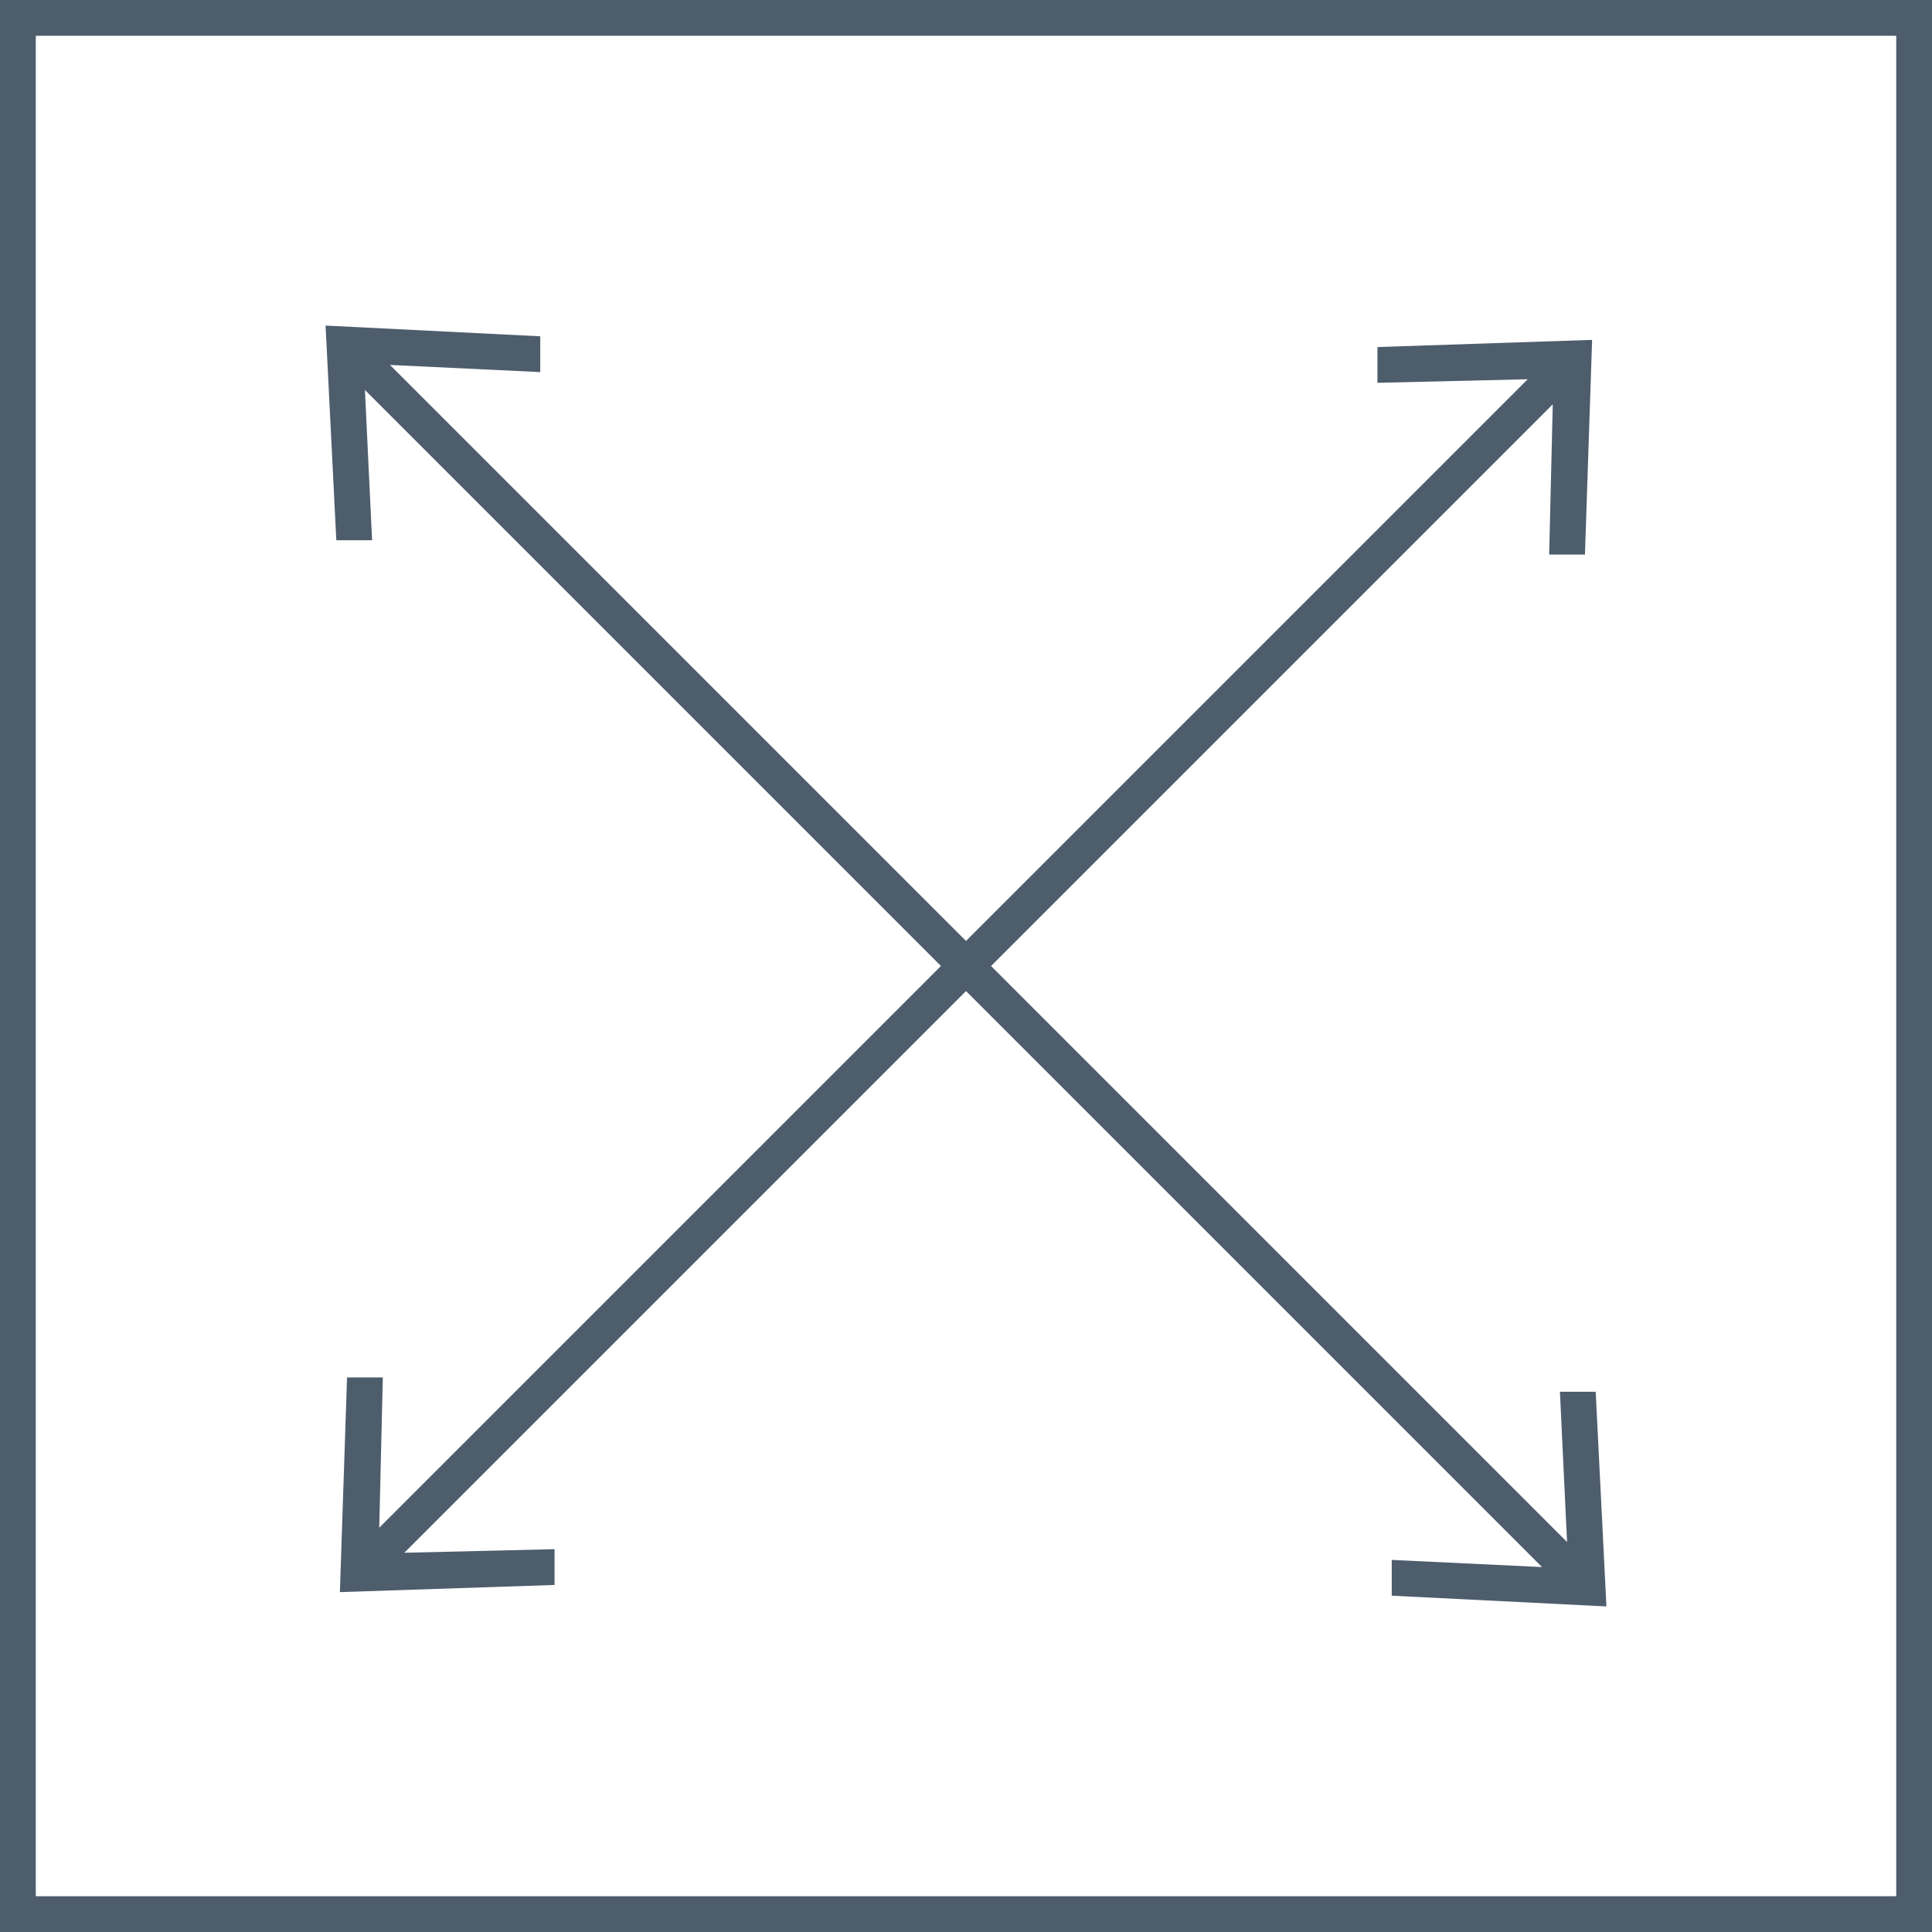 <?xml version="1.0" encoding="utf-8"?>
<!-- Generator: Adobe Illustrator 21.0.0, SVG Export Plug-In . SVG Version: 6.00 Build 0)  -->
<svg version="1.1" id="Слой_1" xmlns="http://www.w3.org/2000/svg" xmlns:xlink="http://www.w3.org/1999/xlink" x="0px" y="0px"
	 viewBox="0 0 54 54" style="enable-background:new 0 0 54 54;" xml:space="preserve">
<style type="text/css">
	.st0{clip-path:url(#SVGID_2_);fill:#4E5D6C;}
	.st1{fill:#4E5D6C;}
</style>
<g>
	<defs>
		<rect id="SVGID_1_" width="54" height="54"/>
	</defs>
	<clipPath id="SVGID_2_">
		<use xlink:href="#SVGID_1_"  style="overflow:visible;"/>
	</clipPath>
	<path class="st0" d="M54,54H0V0h54V54z M1,53h52V1H1V53z"/>
</g>
<polygon class="st1" points="38.9,44.6 44.9,44.9 44.6,38.9 43.6,38.9 43.8,43.1 27.7,27 43.4,11.3 43.3,15.5 44.3,15.5 44.5,9.5 
	38.5,9.7 38.5,10.7 42.7,10.6 27,26.3 10.9,10.2 15.1,10.4 15.1,9.4 9.1,9.1 9.4,15.1 10.4,15.1 10.2,10.9 26.3,27 10.6,42.7 
	10.7,38.5 9.7,38.5 9.5,44.5 15.5,44.3 15.5,43.3 11.3,43.4 27,27.7 43.1,43.8 38.9,43.6 "/>
</svg>
